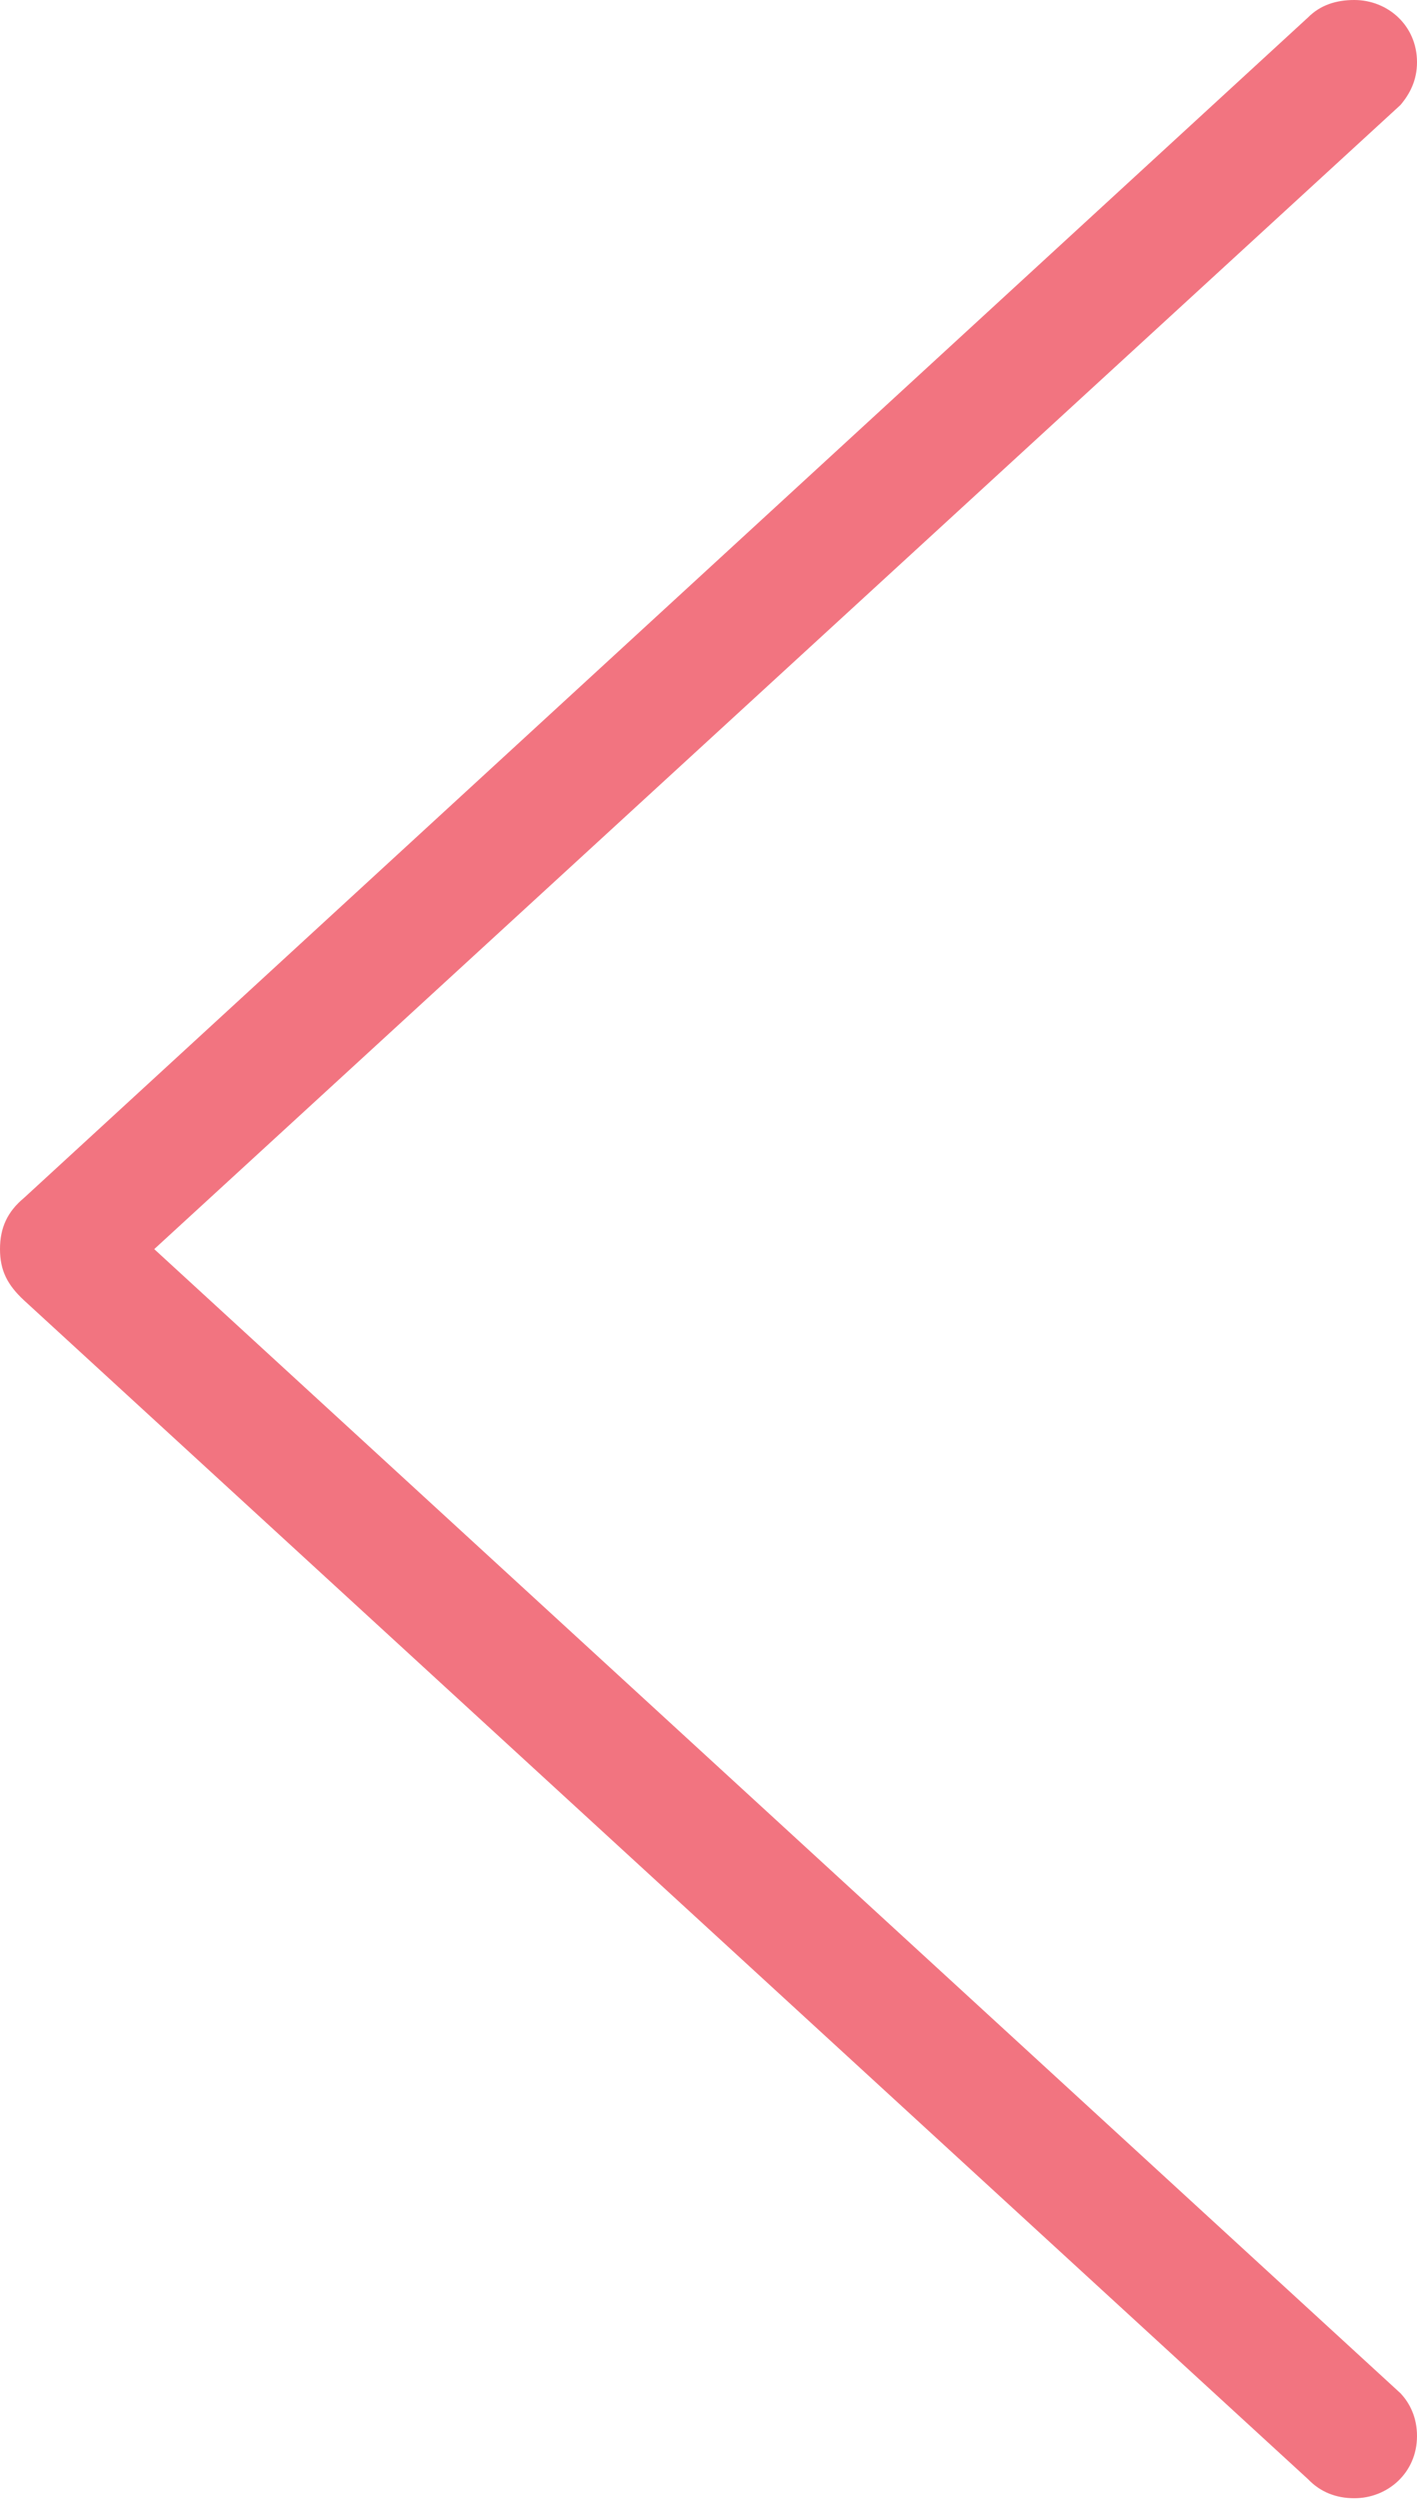 <?xml version="1.0" encoding="UTF-8"?>
<!--Generator: Apple Native CoreSVG 232.5-->
<!DOCTYPE svg
PUBLIC "-//W3C//DTD SVG 1.1//EN"
       "http://www.w3.org/Graphics/SVG/1.1/DTD/svg11.dtd">
<svg version="1.1" xmlns="http://www.w3.org/2000/svg" xmlns:xlink="http://www.w3.org/1999/xlink" width="8.7" height="15.346">
 <g>
  <rect height="15.346" opacity="0" width="8.7" x="0" y="0"/>
  <path d="M0 7.668C0 7.8 0.046 7.888 0.147 7.982L8.032 15.22C8.106 15.297 8.202 15.336 8.315 15.336C8.52 15.336 8.7 15.18 8.7 14.954C8.7 14.84 8.656 14.752 8.598 14.691L0.947 7.668L8.598 0.645C8.656 0.577 8.7 0.493 8.7 0.382C8.7 0.156 8.52 0 8.315 0C8.202 0 8.106 0.032 8.032 0.106L0.147 7.354C0.046 7.438 0 7.536 0 7.668Z" fill="#f27480"/>
 </g>
</svg>
